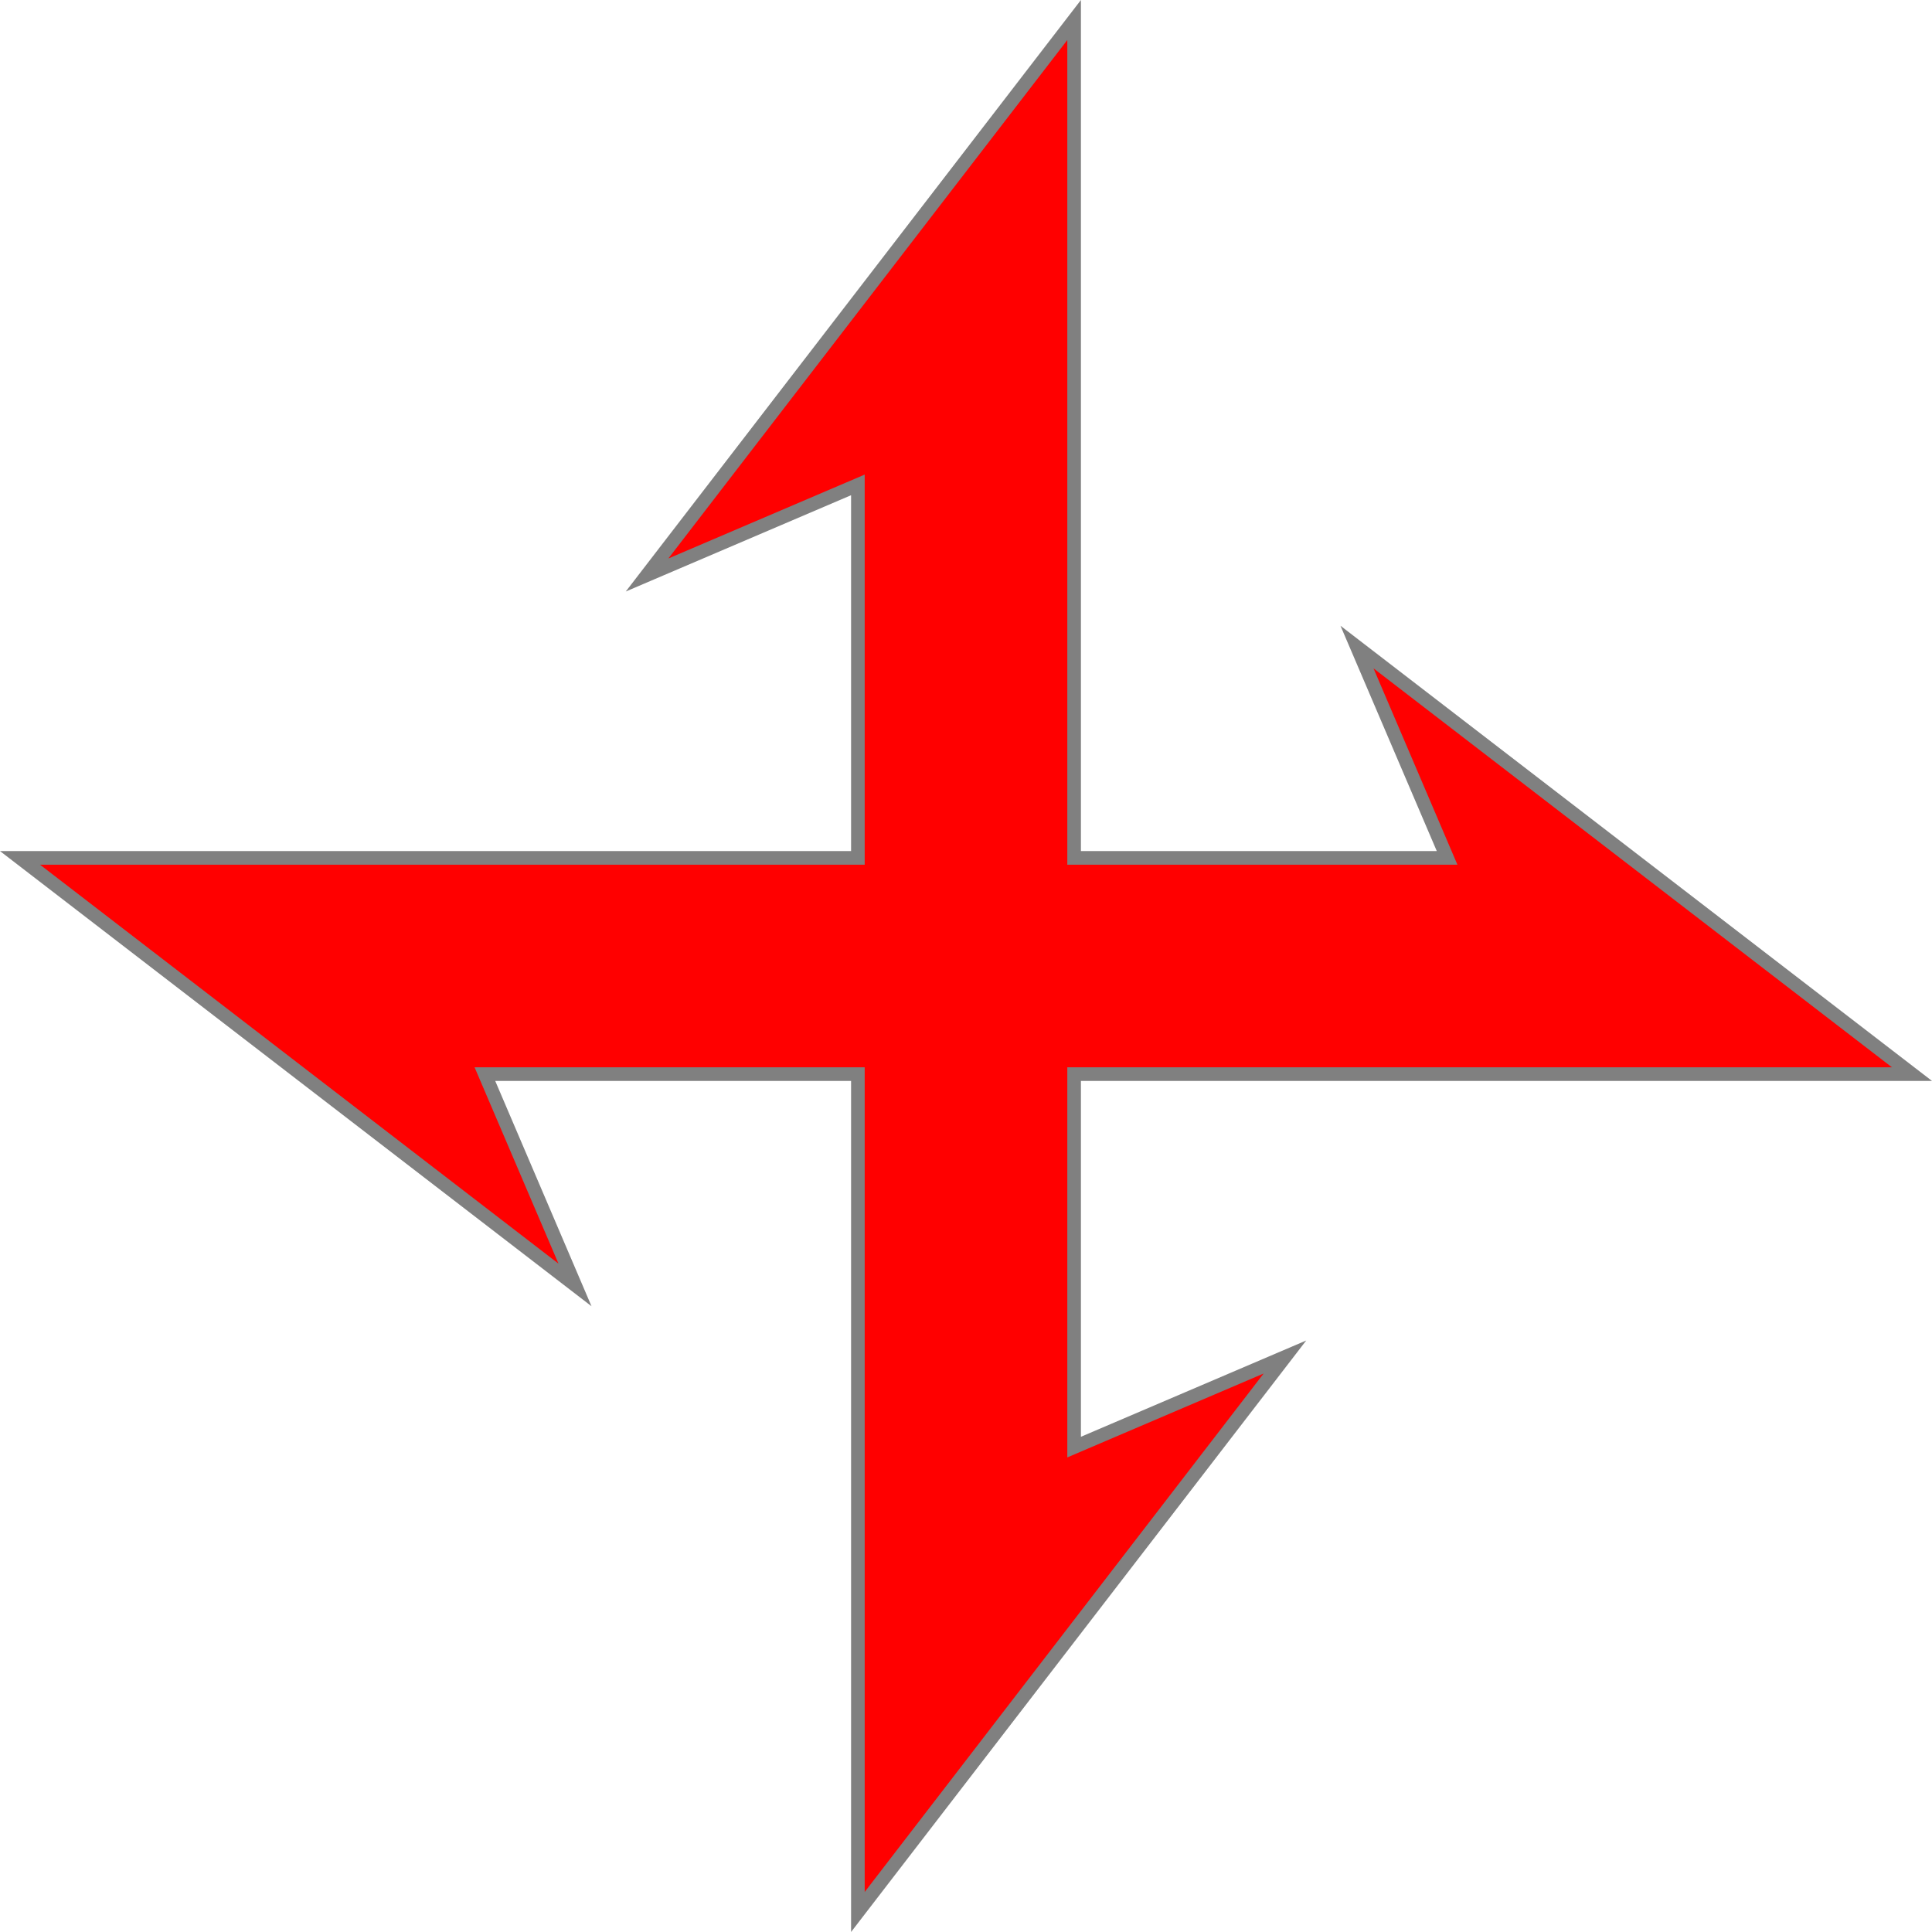 <?xml version="1.0" encoding="UTF-8" standalone="no"?>
<svg
   xmlns:dc="http://purl.org/dc/elements/1.1/"
   xmlns:cc="http://creativecommons.org/ns#"
   xmlns:rdf="http://www.w3.org/1999/02/22-rdf-syntax-ns#"
   xmlns:svg="http://www.w3.org/2000/svg"
   xmlns="http://www.w3.org/2000/svg"
   xmlns:xlink="http://www.w3.org/1999/xlink"
   style="display:inline"
   id="svg2"
   height="536.109"
   width="536.109"
   version="1.0">
  <desc
     id="desc4">Blason Vide 3D</desc>
  <path
     id="crampon_1_"
     d="m 298.055,5.555 -118.5,154 58.5,-25 v 103.5 H 5.555 l 154,118.5 -25,-58.5 h 103.5 v 232.5 l 118.5,-154 -58.5,25 v -103.5 h 232.5 l -154,-118.5 25,58.5 h -103.5 z"
     style="fill:#ff0000;fill-opacity:1;stroke:#808080;stroke-width:3.78;stroke-opacity:1" />
  <g
     transform="translate(-31.945,-31.945)"
     style="display:inline"
     id="layer2" />
</svg>
